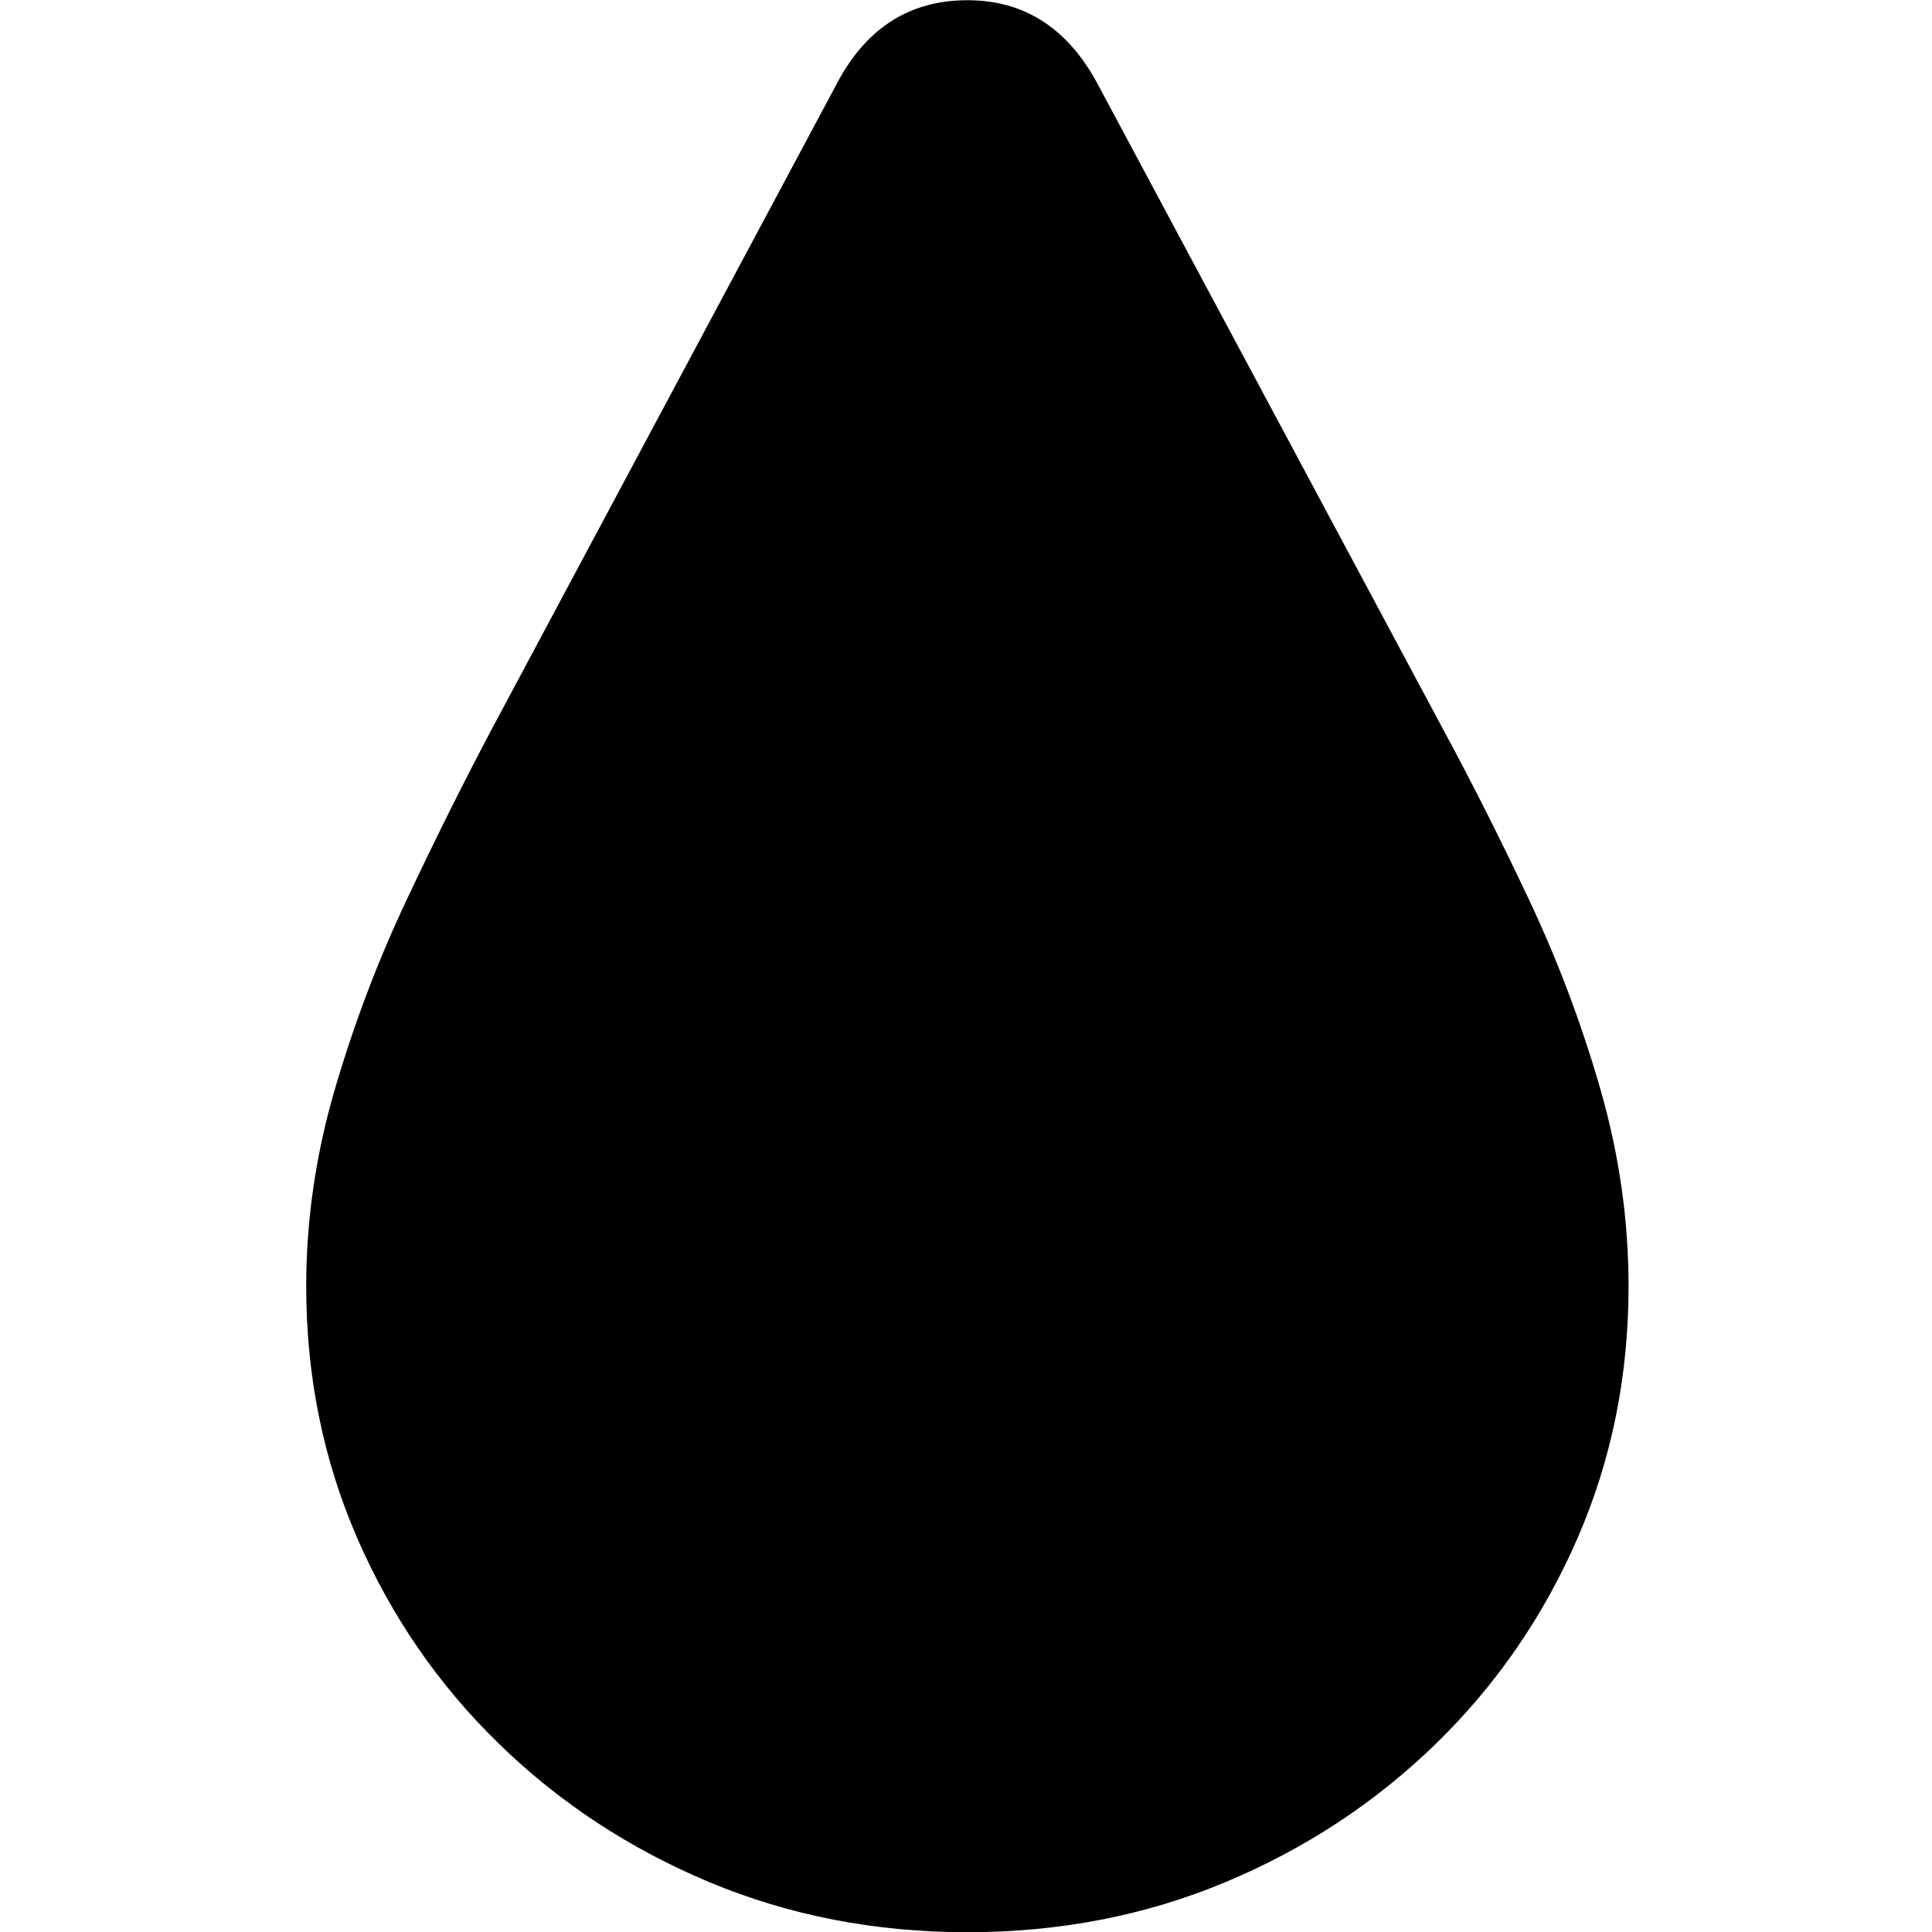 <?xml version="1.0" encoding="UTF-8"?>
<svg width="1000px" height="1000px" viewBox="0 0 1000 1000" xmlns="http://www.w3.org/2000/svg" xmlns:xlink="http://www.w3.org/1999/xlink" version="1.1">
 <!-- Generated by Pixelmator Pro 2.0.6 -->
 <path id="􀠒" d="M500.718 1000.113 C548.455 1000.113 592.981 991.471 634.299 974.187 675.616 956.903 711.911 933.035 743.187 902.582 774.464 872.13 798.907 836.656 816.521 796.163 834.133 755.669 842.941 712.212 842.941 665.792 842.941 631.553 838.084 597.562 828.373 563.817 818.66 530.072 806.397 497.48 791.583 466.039 776.768 434.599 761.789 404.887 746.644 376.903 L567.385 42.089 C551.912 14.106 529.69 0.113 500.718 0.113 471.417 0.113 449.196 13.94 434.052 41.595 L254.792 376.903 C239.978 404.887 225.163 434.599 210.348 466.039 195.533 497.48 183.187 530.072 173.311 563.817 163.434 597.562 158.496 631.553 158.496 665.792 158.496 712.212 167.302 755.669 184.916 796.163 202.529 836.656 226.973 872.13 258.249 902.582 289.525 933.035 325.821 956.903 367.138 974.187 408.455 991.471 452.981 1000.113 500.718 1000.113 Z" fill="#000000" fill-opacity="1" stroke="none"/>
</svg>
